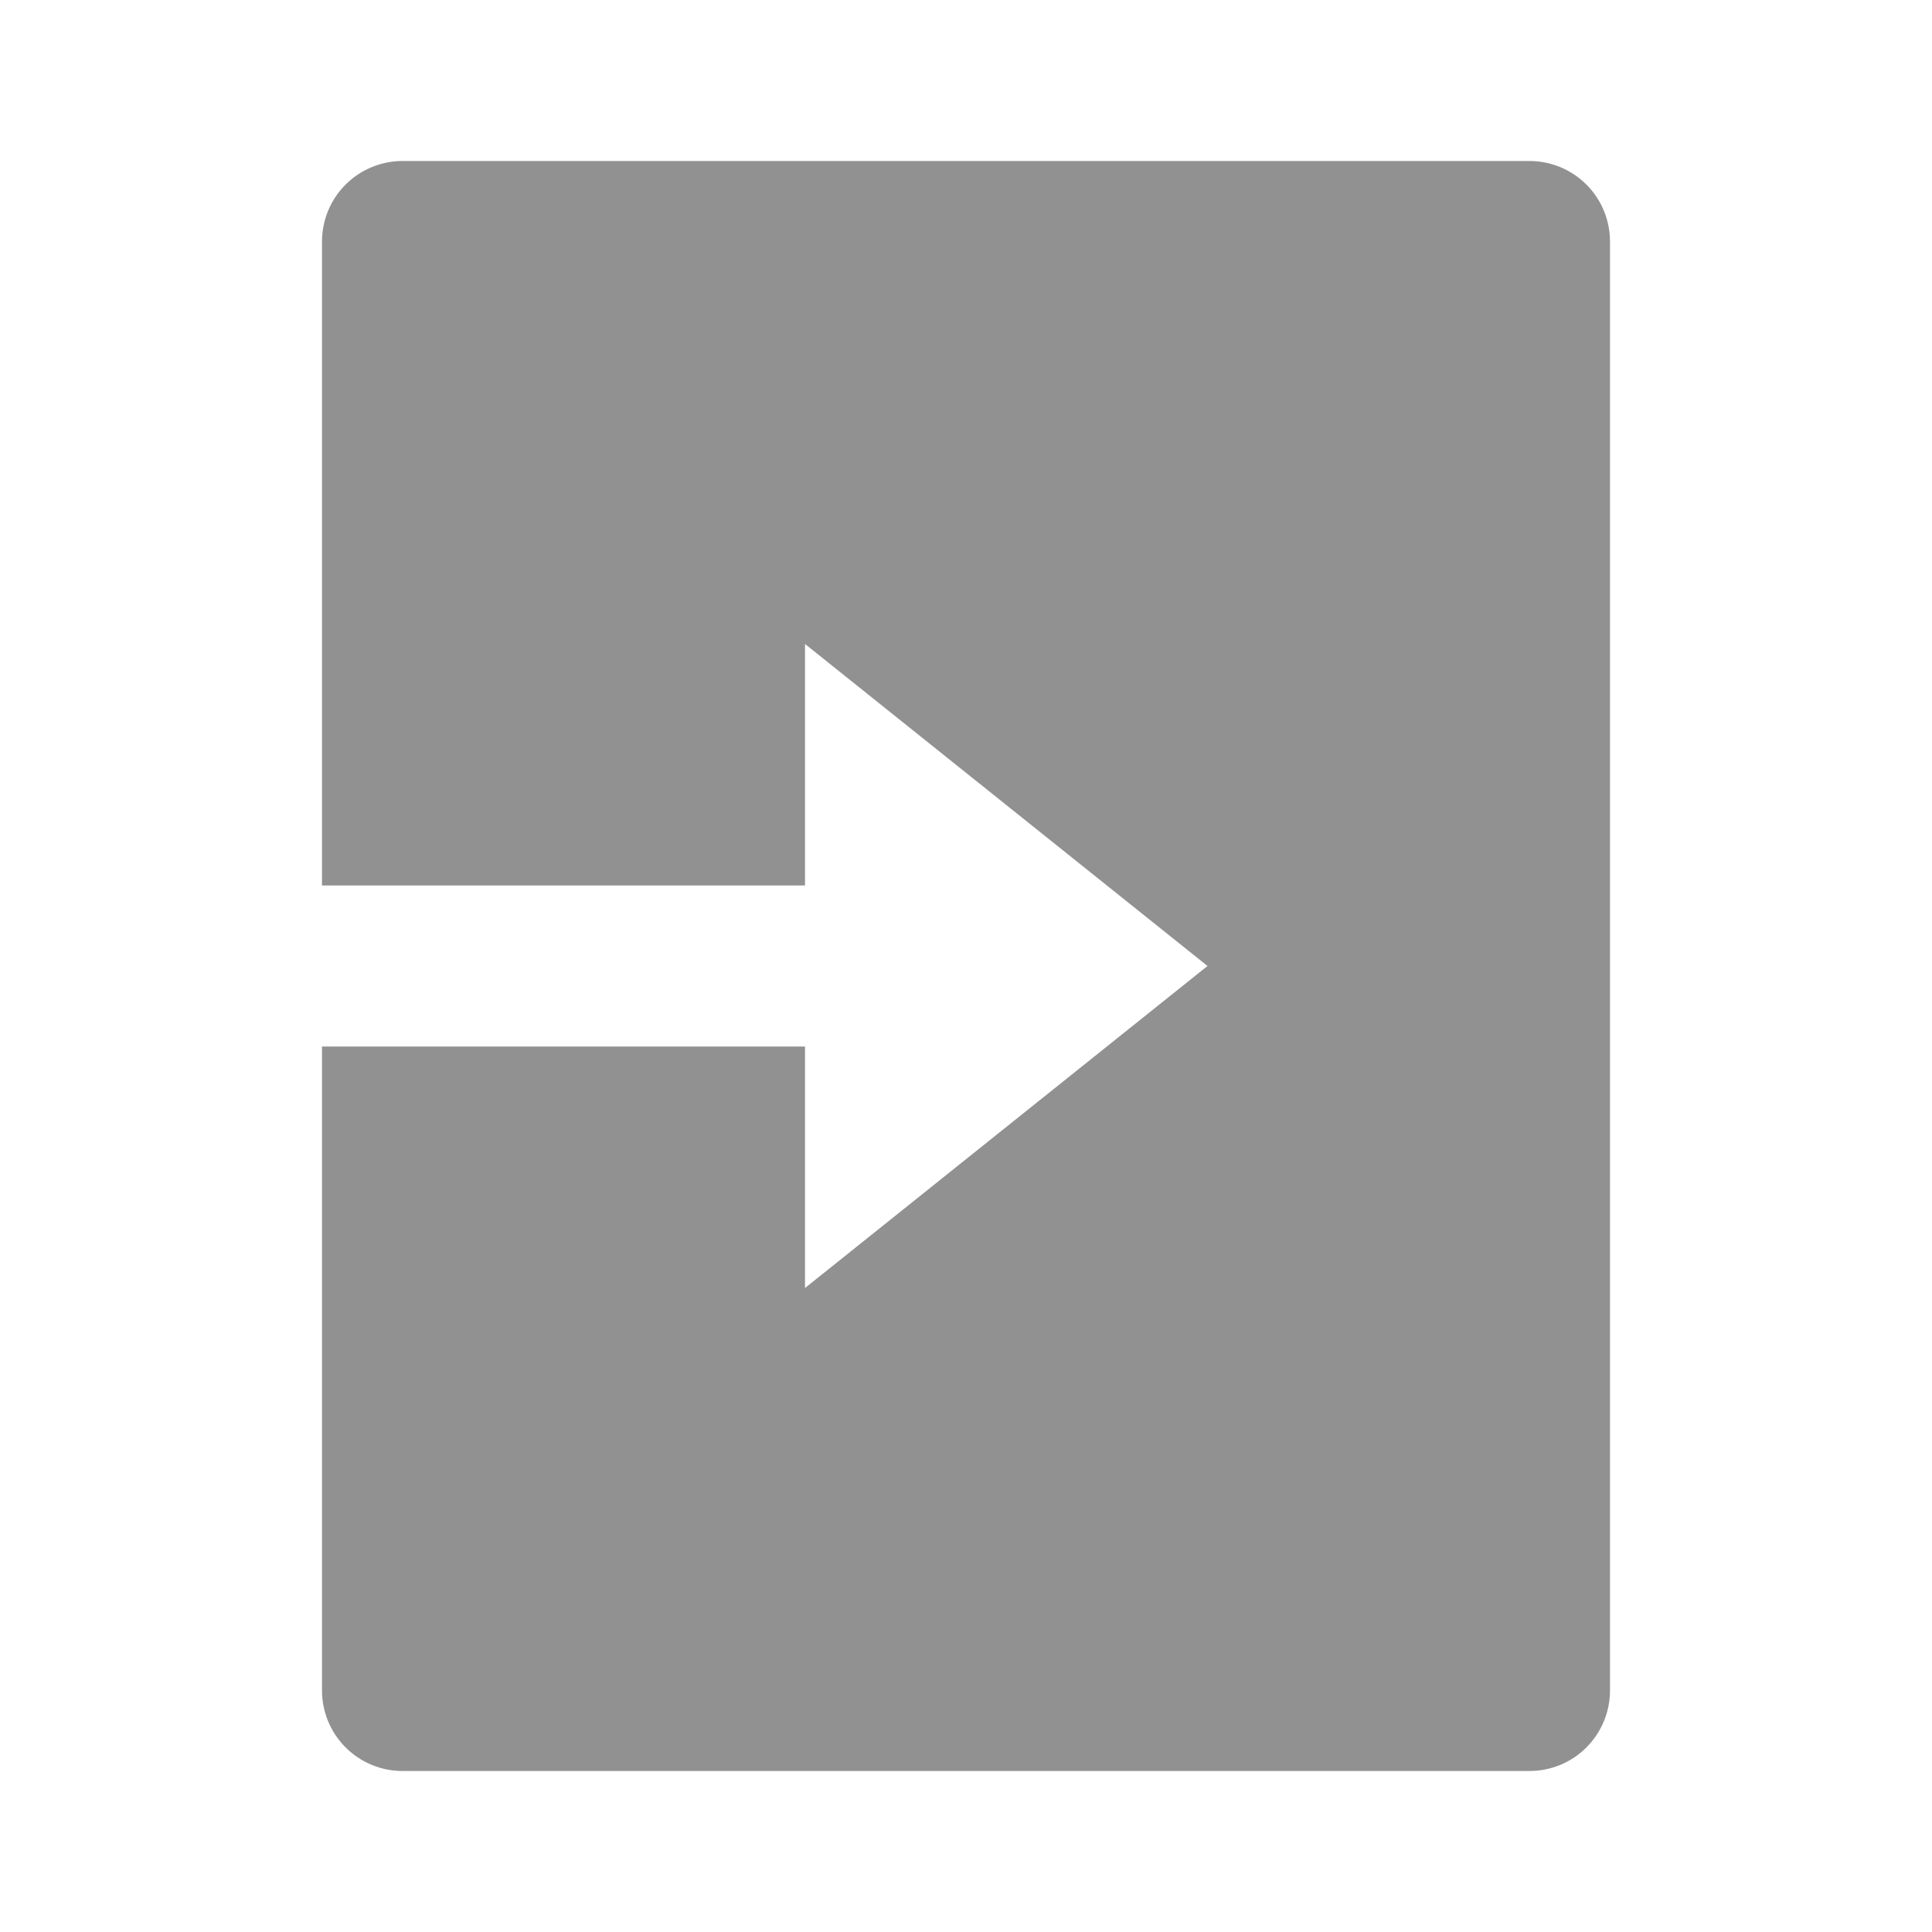 <svg width="30" height="30" viewBox="0 0 30 30" fill="none" xmlns="http://www.w3.org/2000/svg">
<path d="M12.5 13.75H5V3.75C5 3.418 5.132 3.1 5.366 2.866C5.601 2.632 5.919 2.5 6.25 2.5H23.75C24.082 2.5 24.4 2.632 24.634 2.866C24.868 3.1 25 3.418 25 3.75V26.25C25 26.581 24.868 26.899 24.634 27.134C24.4 27.368 24.082 27.5 23.75 27.5H6.25C5.919 27.5 5.601 27.368 5.366 27.134C5.132 26.899 5 26.581 5 26.25V16.25H12.5V20L18.75 15L12.5 10V13.75Z" fill="#919191"/>
</svg>

